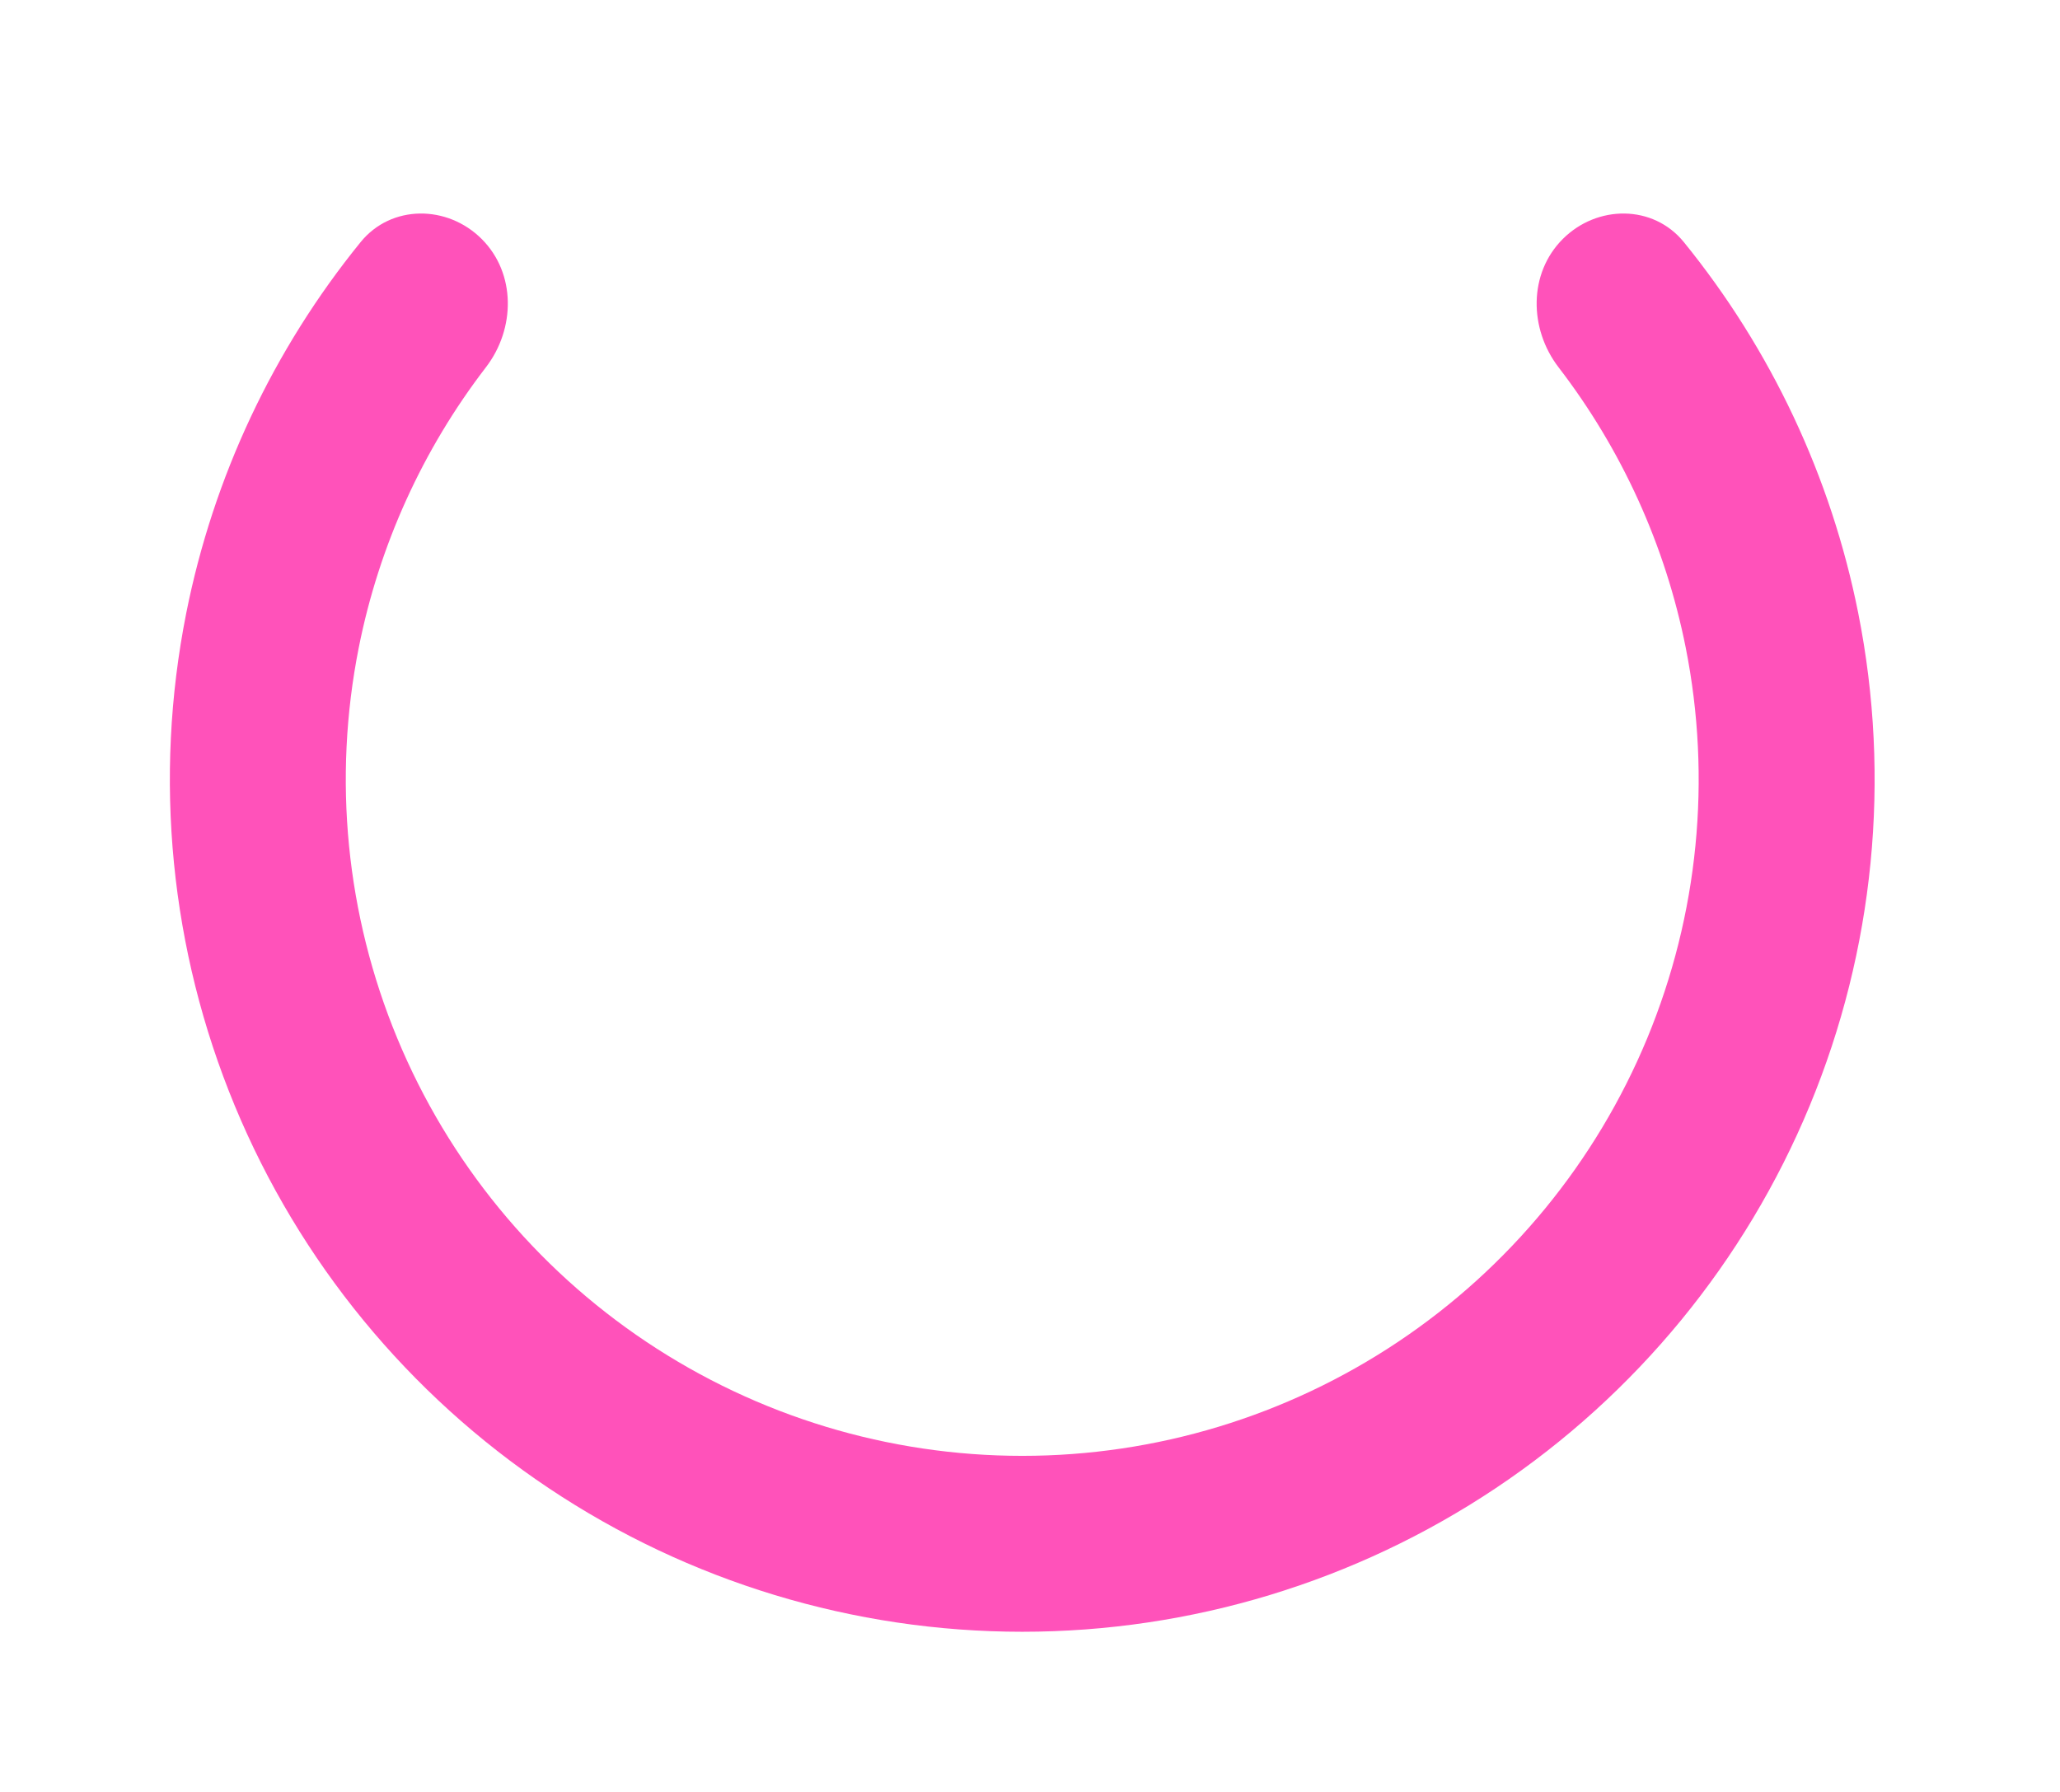 <svg width="77" height="67" viewBox="0 0 77 67" fill="none" xmlns="http://www.w3.org/2000/svg">
<path d="M67.037 29.139C67.037 13.219 54.13 0.312 38.21 0.312C22.289 0.312 9.383 13.219 9.383 29.139C9.383 45.059 22.289 57.966 38.21 57.966C54.13 57.966 67.037 45.059 67.037 29.139ZM11.427 29.139C11.427 14.347 23.418 2.356 38.21 2.356C53.002 2.356 64.993 14.347 64.993 29.139C64.993 43.931 53.002 55.922 38.21 55.922C23.418 55.922 11.427 43.931 11.427 29.139Z" fill="white" fill-opacity="0.2"/>
<g filter="url(#filter0_d)">
<path d="M18.006 8.935C16.722 7.651 14.624 7.641 13.479 9.051C10.22 13.063 7.976 17.822 6.961 22.923C5.732 29.104 6.363 35.51 8.774 41.332C11.185 47.154 15.269 52.13 20.509 55.63C25.748 59.131 31.908 61 38.21 61C44.511 61 50.671 59.131 55.911 55.63C61.15 52.13 65.234 47.154 67.645 41.332C70.057 35.51 70.688 29.104 69.459 22.923C68.444 17.822 66.199 13.063 62.94 9.051C61.795 7.641 59.698 7.651 58.414 8.935C57.13 10.219 57.15 12.29 58.256 13.73C60.615 16.799 62.248 20.381 63.009 24.206C63.984 29.111 63.483 34.195 61.57 38.815C59.656 43.435 56.415 47.384 52.257 50.162C48.099 52.941 43.211 54.424 38.21 54.424C33.209 54.424 28.32 52.941 24.162 50.162C20.004 47.384 16.764 43.435 14.85 38.815C12.936 34.195 12.435 29.111 13.411 24.206C14.172 20.381 15.804 16.799 18.163 13.73C19.27 12.29 19.29 10.219 18.006 8.935Z" fill="#FF52BA"/>
</g>
<defs>
<filter id="filter0_d" x="0.349" y="1.982" width="75.722" height="65.018" filterUnits="userSpaceOnUse" color-interpolation-filters="sRGB">
<feFlood flood-opacity="0" result="BackgroundImageFix"/>
<feColorMatrix in="SourceAlpha" type="matrix" values="0 0 0 0 0 0 0 0 0 0 0 0 0 0 0 0 0 0 127 0"/>
<feMorphology radius="1" operator="erode" in="SourceAlpha" result="effect1_dropShadow"/>
<feOffset/>
<feGaussianBlur stdDeviation="3.5"/>
<feColorMatrix type="matrix" values="0 0 0 0 1 0 0 0 0 0.322 0 0 0 0 0.729 0 0 0 1 0"/>
<feBlend mode="normal" in2="BackgroundImageFix" result="effect1_dropShadow"/>
<feBlend mode="normal" in="SourceGraphic" in2="effect1_dropShadow" result="shape"/>
</filter>
</defs>
</svg>

